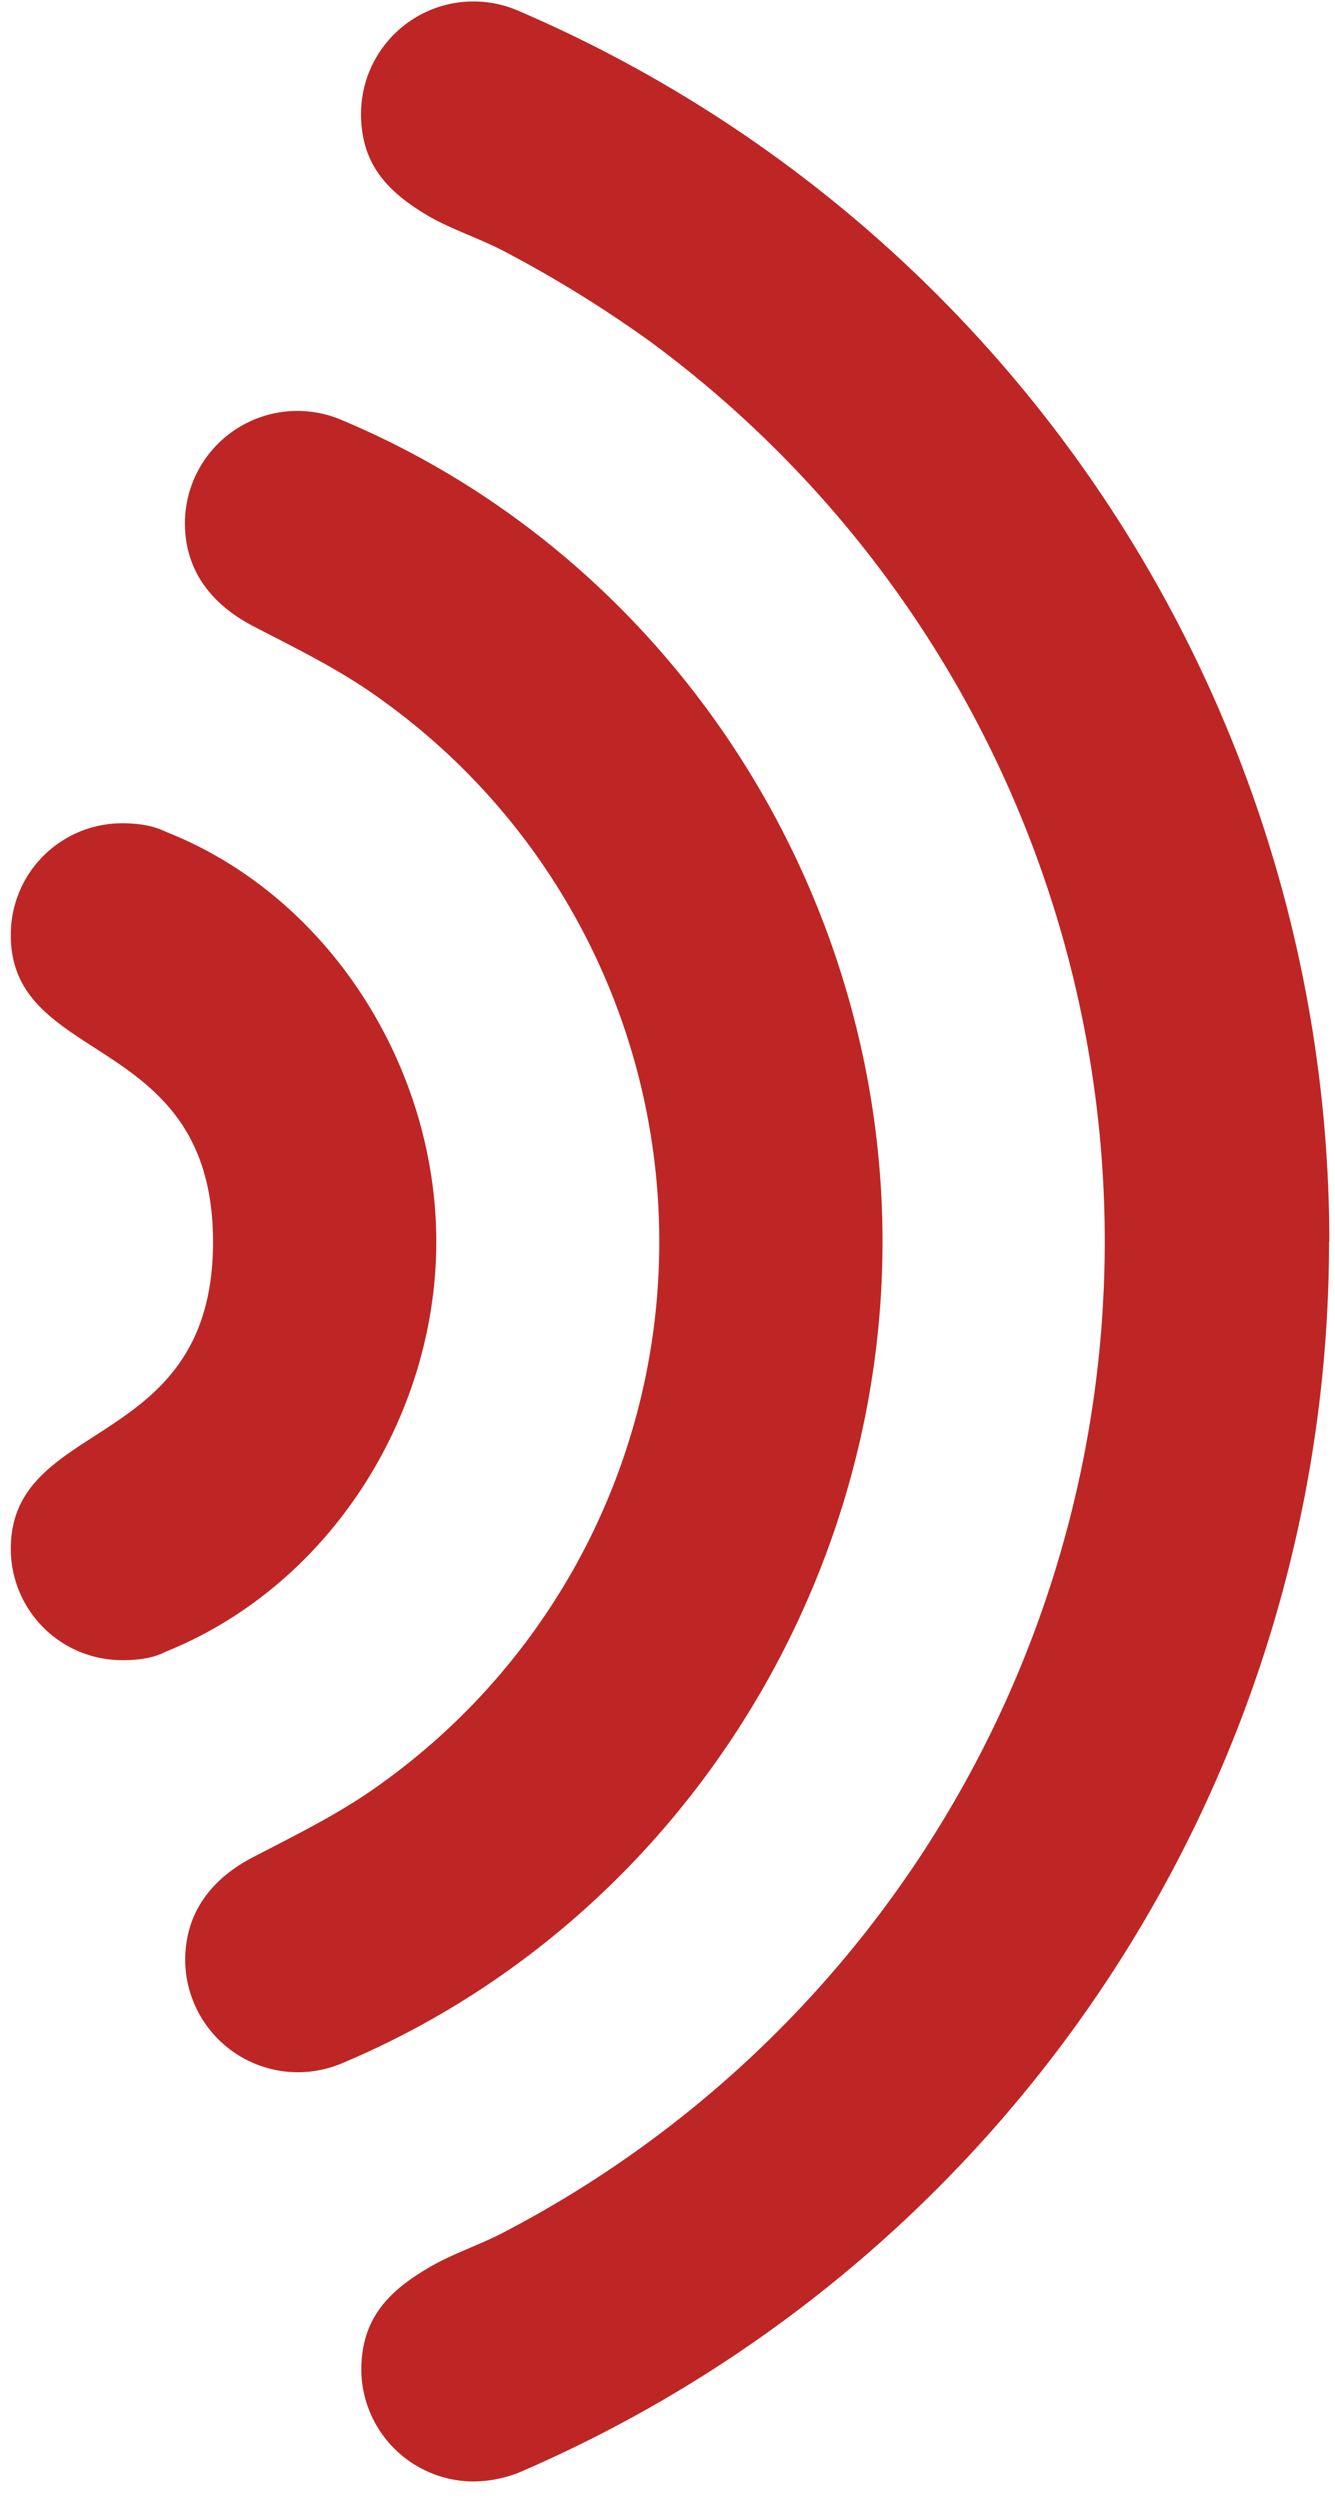 <svg xmlns="http://www.w3.org/2000/svg" viewBox="0 0 47 88"><path fill="#BD2624" fill-rule="evenodd" d="M15.36 43.71c0 6.14-3.75 12.1-9.52 14.43-.49.25-1.04.3-1.53.3a3.92 3.92 0 0 1-3.93-3.92c0-4.67 7.12-3.38 7.12-10.8 0-7.43-7.12-6.14-7.12-10.8a3.92 3.92 0 0 1 3.93-3.94c.49 0 1.04.06 1.53.3 5.77 2.28 9.52 8.3 9.52 14.43zm15.71 0c0 12.47-7.49 24.07-19.03 28.92A3.97 3.97 0 0 1 6.52 69c0-1.72.98-2.9 2.4-3.63 1.65-.86 3.18-1.6 4.66-2.7a23.44 23.44 0 0 0 9.63-18.97c0-7.48-3.56-14.54-9.63-18.96-1.48-1.1-3.01-1.84-4.67-2.7-1.41-.74-2.4-1.9-2.4-3.63a3.96 3.96 0 0 1 5.53-3.62c11.54 4.85 19.03 16.45 19.03 28.91zm15.72 0a47.17 47.17 0 0 1-28.55 43.34c-.49.19-1.04.3-1.6.3a3.96 3.96 0 0 1-3.92-3.92c0-1.78.92-2.76 2.4-3.62.85-.5 1.83-.8 2.75-1.3a39.34 39.34 0 0 0 5.03-66.48 42.9 42.9 0 0 0-5.03-3.12c-.92-.5-1.9-.8-2.76-1.29-1.47-.86-2.4-1.84-2.4-3.62A3.96 3.96 0 0 1 18.25.38 47.17 47.17 0 0 1 46.8 43.7z"/></svg>
